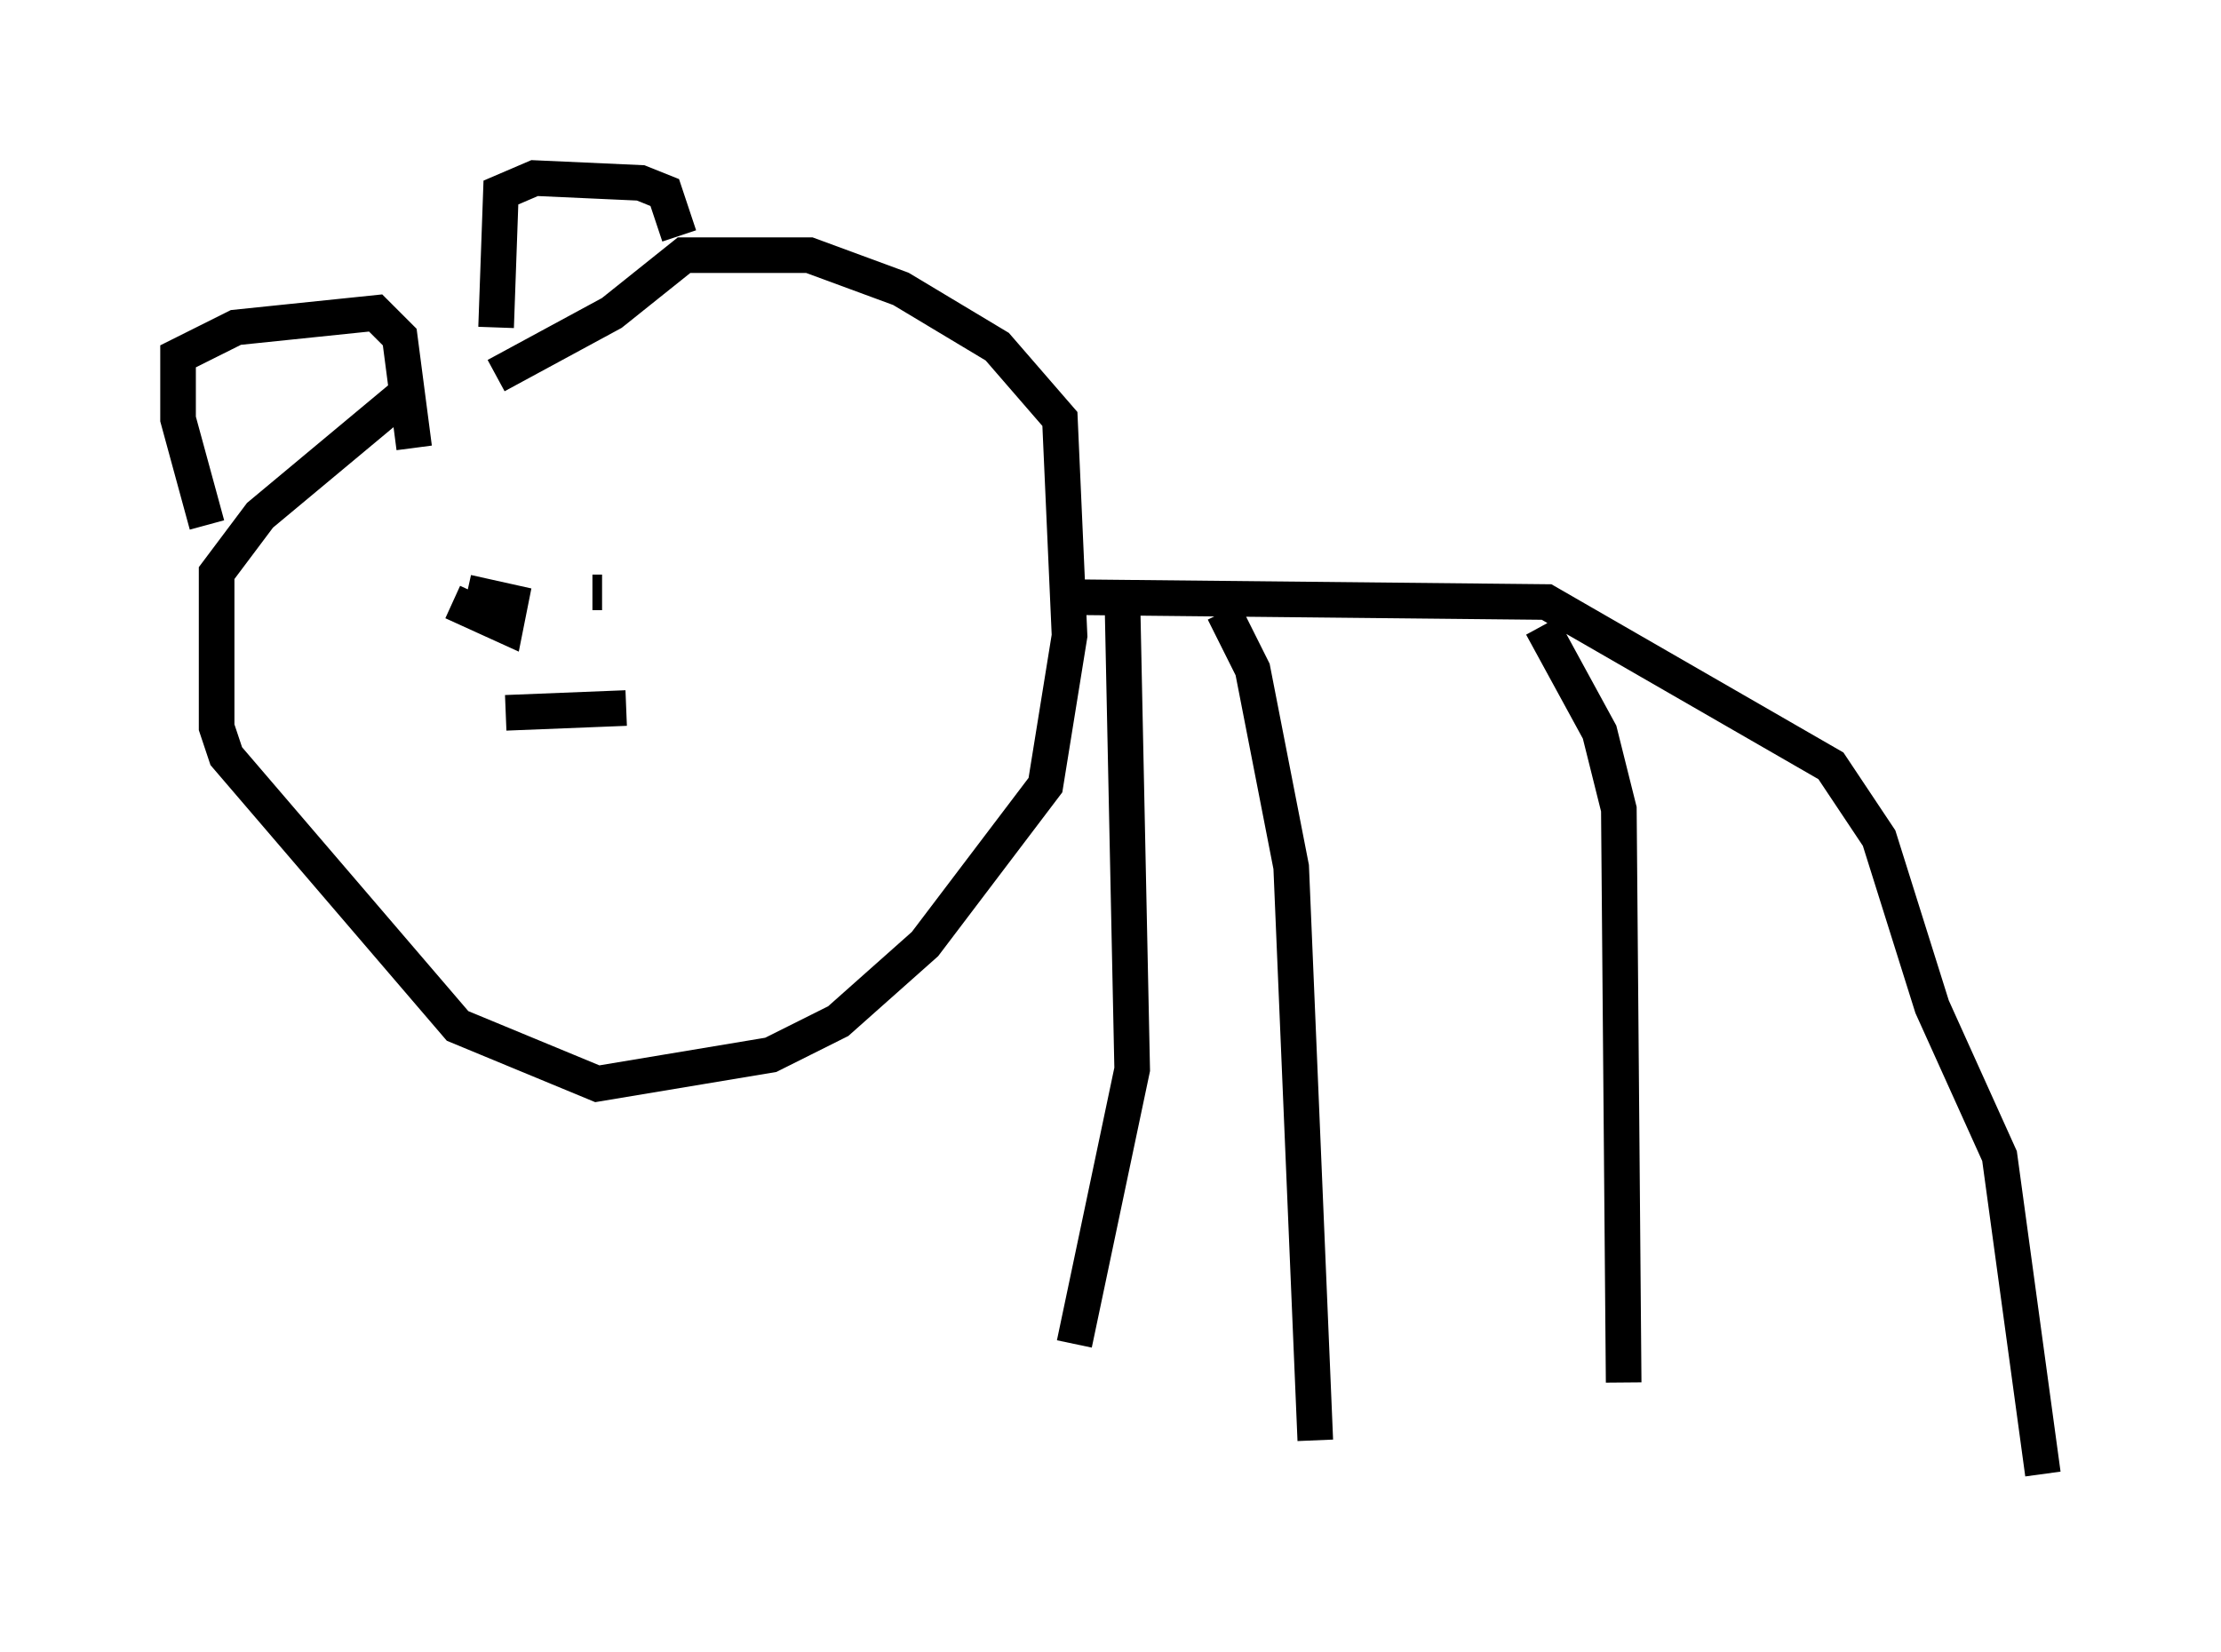 <?xml version="1.0" encoding="utf-8" ?>
<svg baseProfile="full" height="46.4" version="1.1" width="62.368" xmlns="http://www.w3.org/2000/svg" xmlns:ev="http://www.w3.org/2001/xml-events" xmlns:xlink="http://www.w3.org/1999/xlink"><defs /><rect fill="white" height="46.4" width="62.368" x="0" y="0" /><path d="M15.419, 10.007 m-4.059, 1.083 l-4.059, 3.383 -1.218, 1.624 l0.0, 4.33 0.271, 0.812 l6.495, 7.578 3.924, 1.624 l4.871, -0.812 1.894, -0.947 l2.436, -2.165 3.383, -4.465 l0.677, -4.195 -0.271, -6.089 l-1.759, -2.03 -2.706, -1.624 l-2.571, -0.947 -3.518, 0.0 l-2.03, 1.624 -3.248, 1.759 m16.373, 6.225 l13.126, 0.135 7.984, 4.601 l1.353, 2.03 1.488, 4.736 l1.894, 4.195 1.218, 8.931 m-14.073, -23.816 l1.624, 2.977 0.541, 2.165 l0.135, 16.103 m-11.231, -21.651 l0.812, 1.624 1.083, 5.548 l0.677, 16.103 m-5.413, -23.41 l0.271, 12.99 -1.624, 7.713 m-16.238, -28.552 l0.135, -3.789 0.947, -0.406 l2.977, 0.135 0.677, 0.271 l0.406, 1.218 m-13.261, 8.119 l-0.812, -2.977 0.0, -1.759 l1.624, -0.812 3.924, -0.406 l0.677, 0.677 0.406, 3.112 m0.271, 3.518 l0.0, 0.0 m4.059, 0.0 l0.0, 0.0 m-3.248, 0.812 l1.488, 0.677 0.135, -0.677 l-1.218, -0.271 m3.518, 0.0 l0.271, 0.0 m-2.706, 3.383 l3.383, -0.135 " fill="none" stroke="black" stroke-width="1" /></svg>